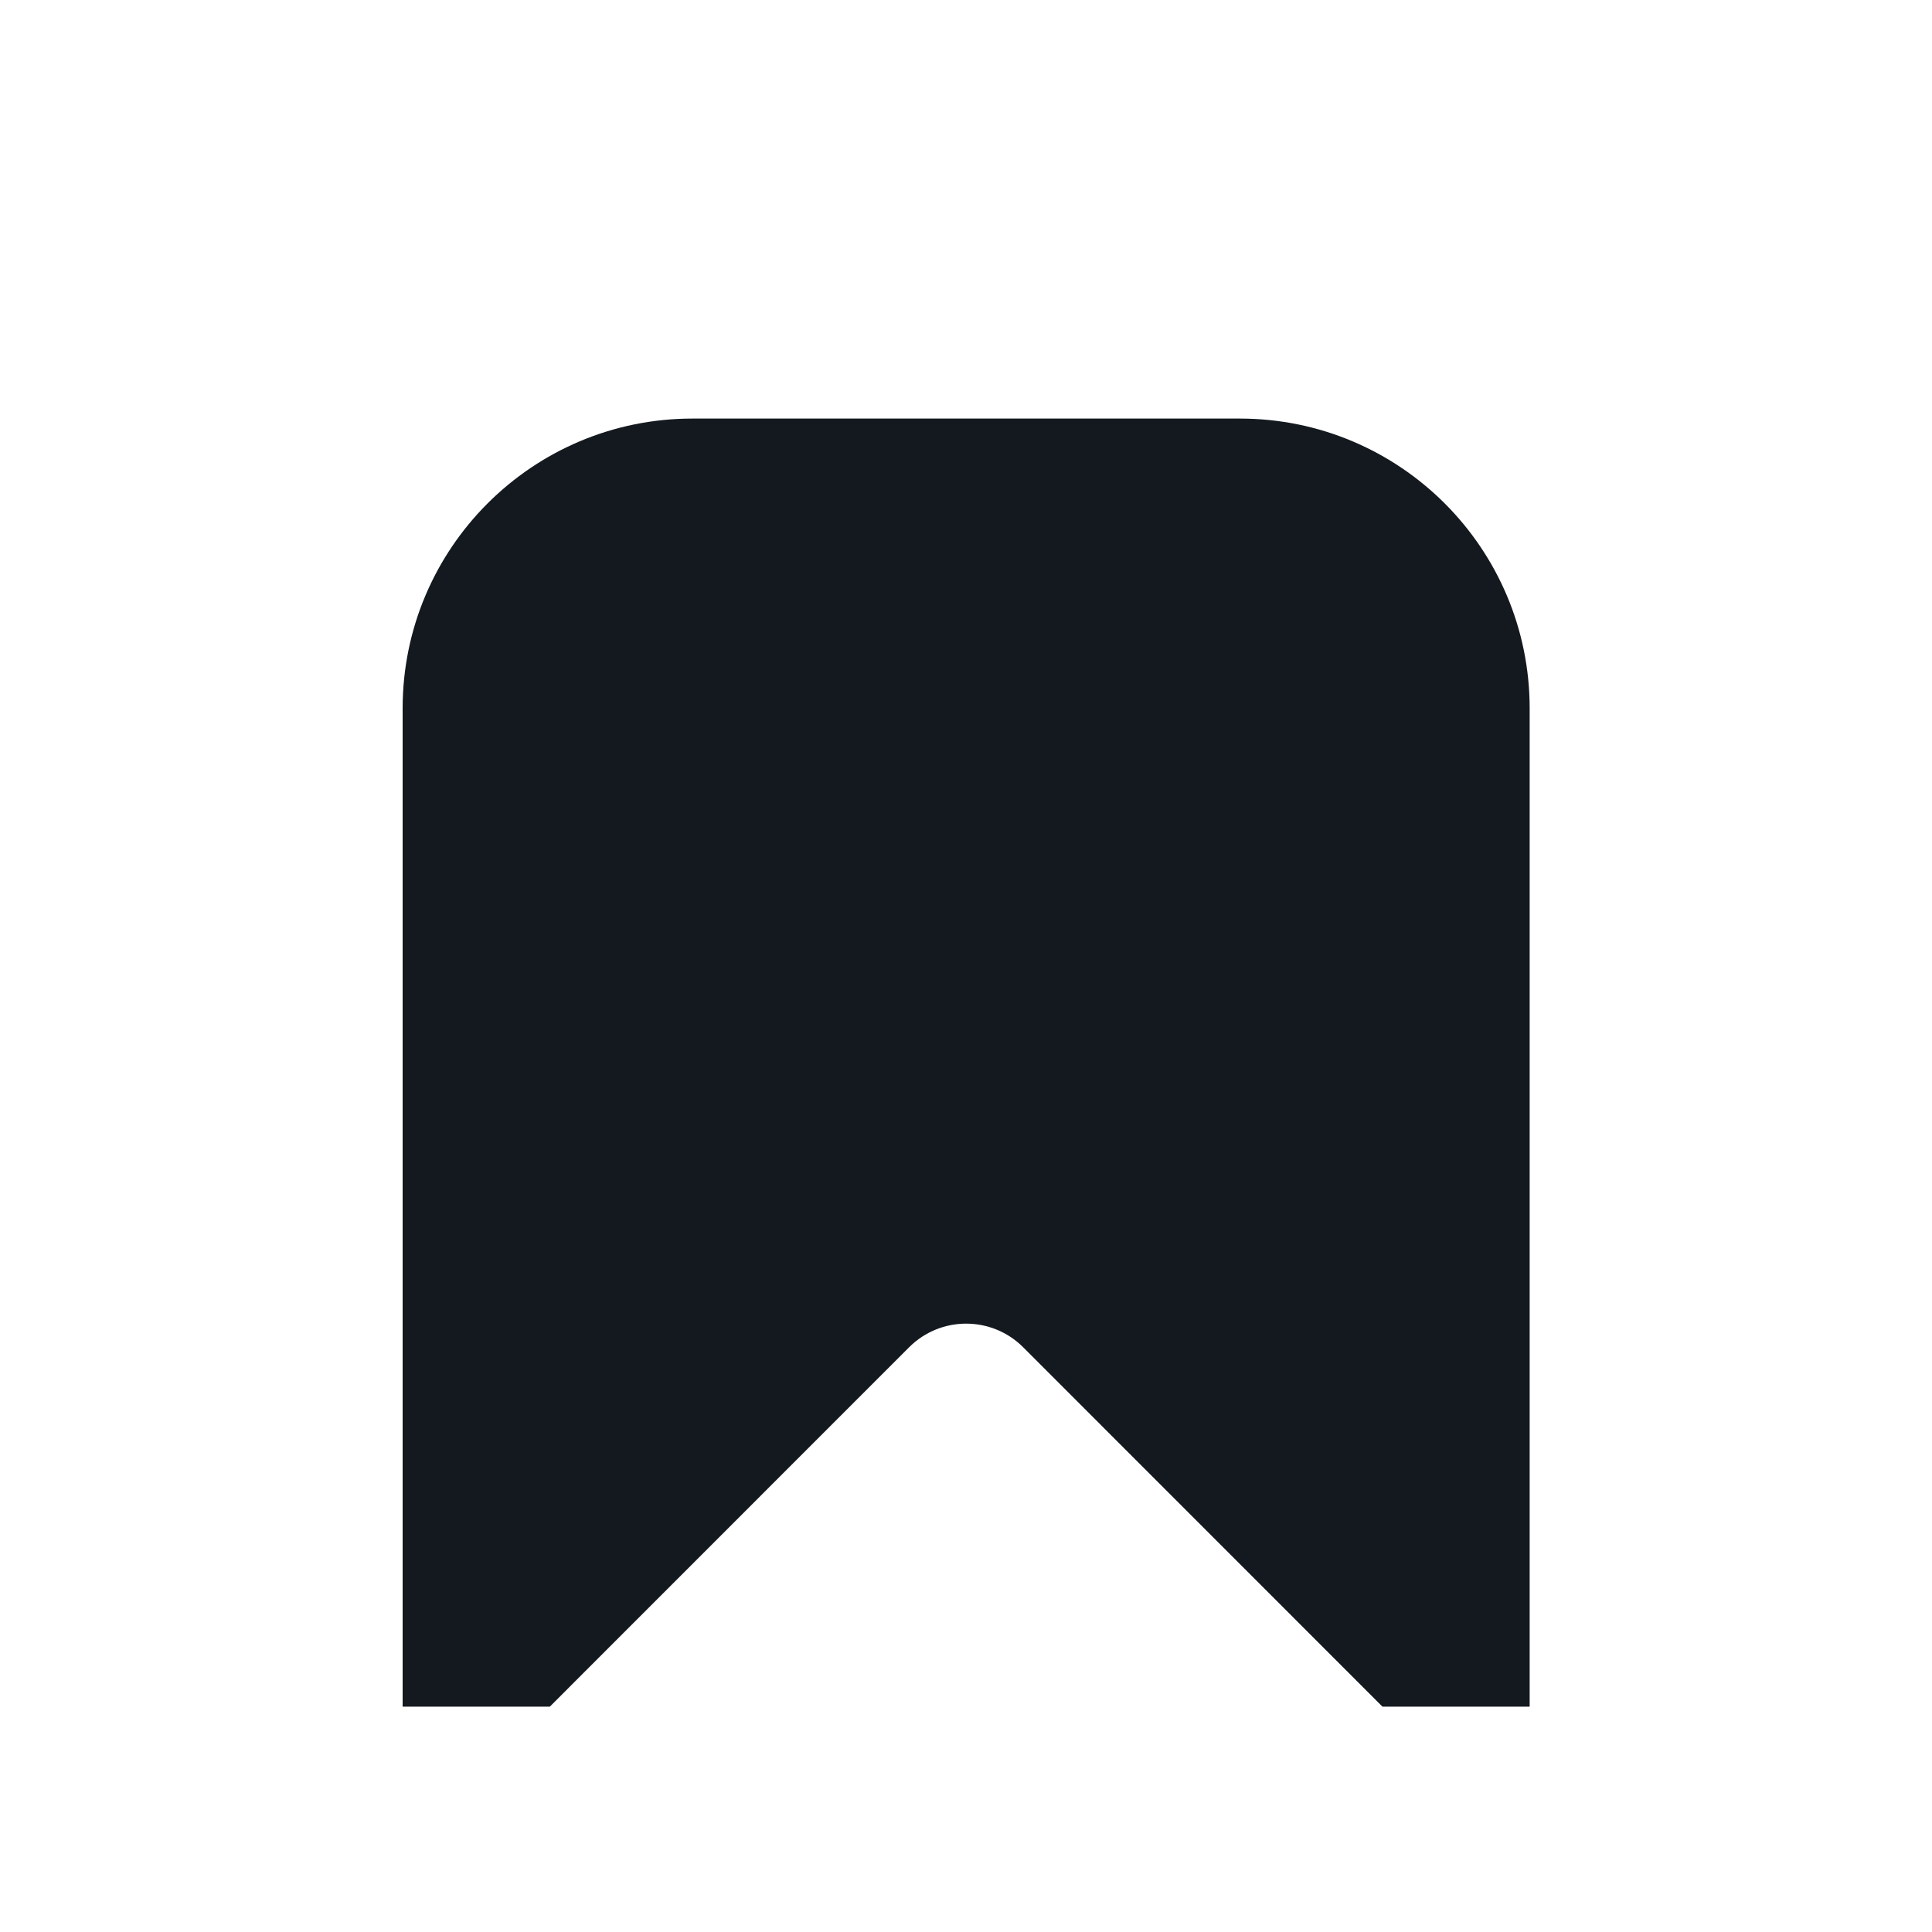 <svg width="20" height="20" viewBox="0 0 20 20" fill="none" xmlns="http://www.w3.org/2000/svg">
    <g clip-path="url(#clip0_713_1633)">
        <g filter="url(#filter0_d_713_1633)">
            <path fill-rule="evenodd" clip-rule="evenodd"
                d="M15.835 16.667H14.311L10.591 12.946C10.265 12.621 9.738 12.621 9.412 12.946L5.692 16.667L4.168 16.667V6.333C4.168 4.677 5.511 3.333 7.168 3.333H12.835C14.492 3.333 15.835 4.677 15.835 6.333V16.667Z"
                fill="#14191F" />
        </g>
    </g>
    <defs>
        <filter id="filter0_d_713_1633" x="0.168" y="0.333" width="19.666" height="21.333"
            filterUnits="userSpaceOnUse" color-interpolation-filters="sRGB">
            <feFlood flood-opacity="0" result="BackgroundImageFix" />
            <feColorMatrix in="SourceAlpha" type="matrix" values="0 0 0 0 0 0 0 0 0 0 0 0 0 0 0 0 0 0 127 0"
                result="hardAlpha" />
            <feOffset dy="1" />
            <feGaussianBlur stdDeviation="2" />
            <feComposite in2="hardAlpha" operator="out" />
            <feColorMatrix type="matrix" values="0 0 0 0 0.09 0 0 0 0 0.331 0 0 0 0 0.949 0 0 0 0.24 0" />
            <feBlend mode="normal" in2="BackgroundImageFix" result="effect1_dropShadow_713_1633" />
            <feBlend mode="normal" in="SourceGraphic" in2="effect1_dropShadow_713_1633" result="shape" />
        </filter>
        <clipPath id="clip0_713_1633">
            <rect width="20" height="20" fill="white" />
        </clipPath>
    </defs>
</svg>